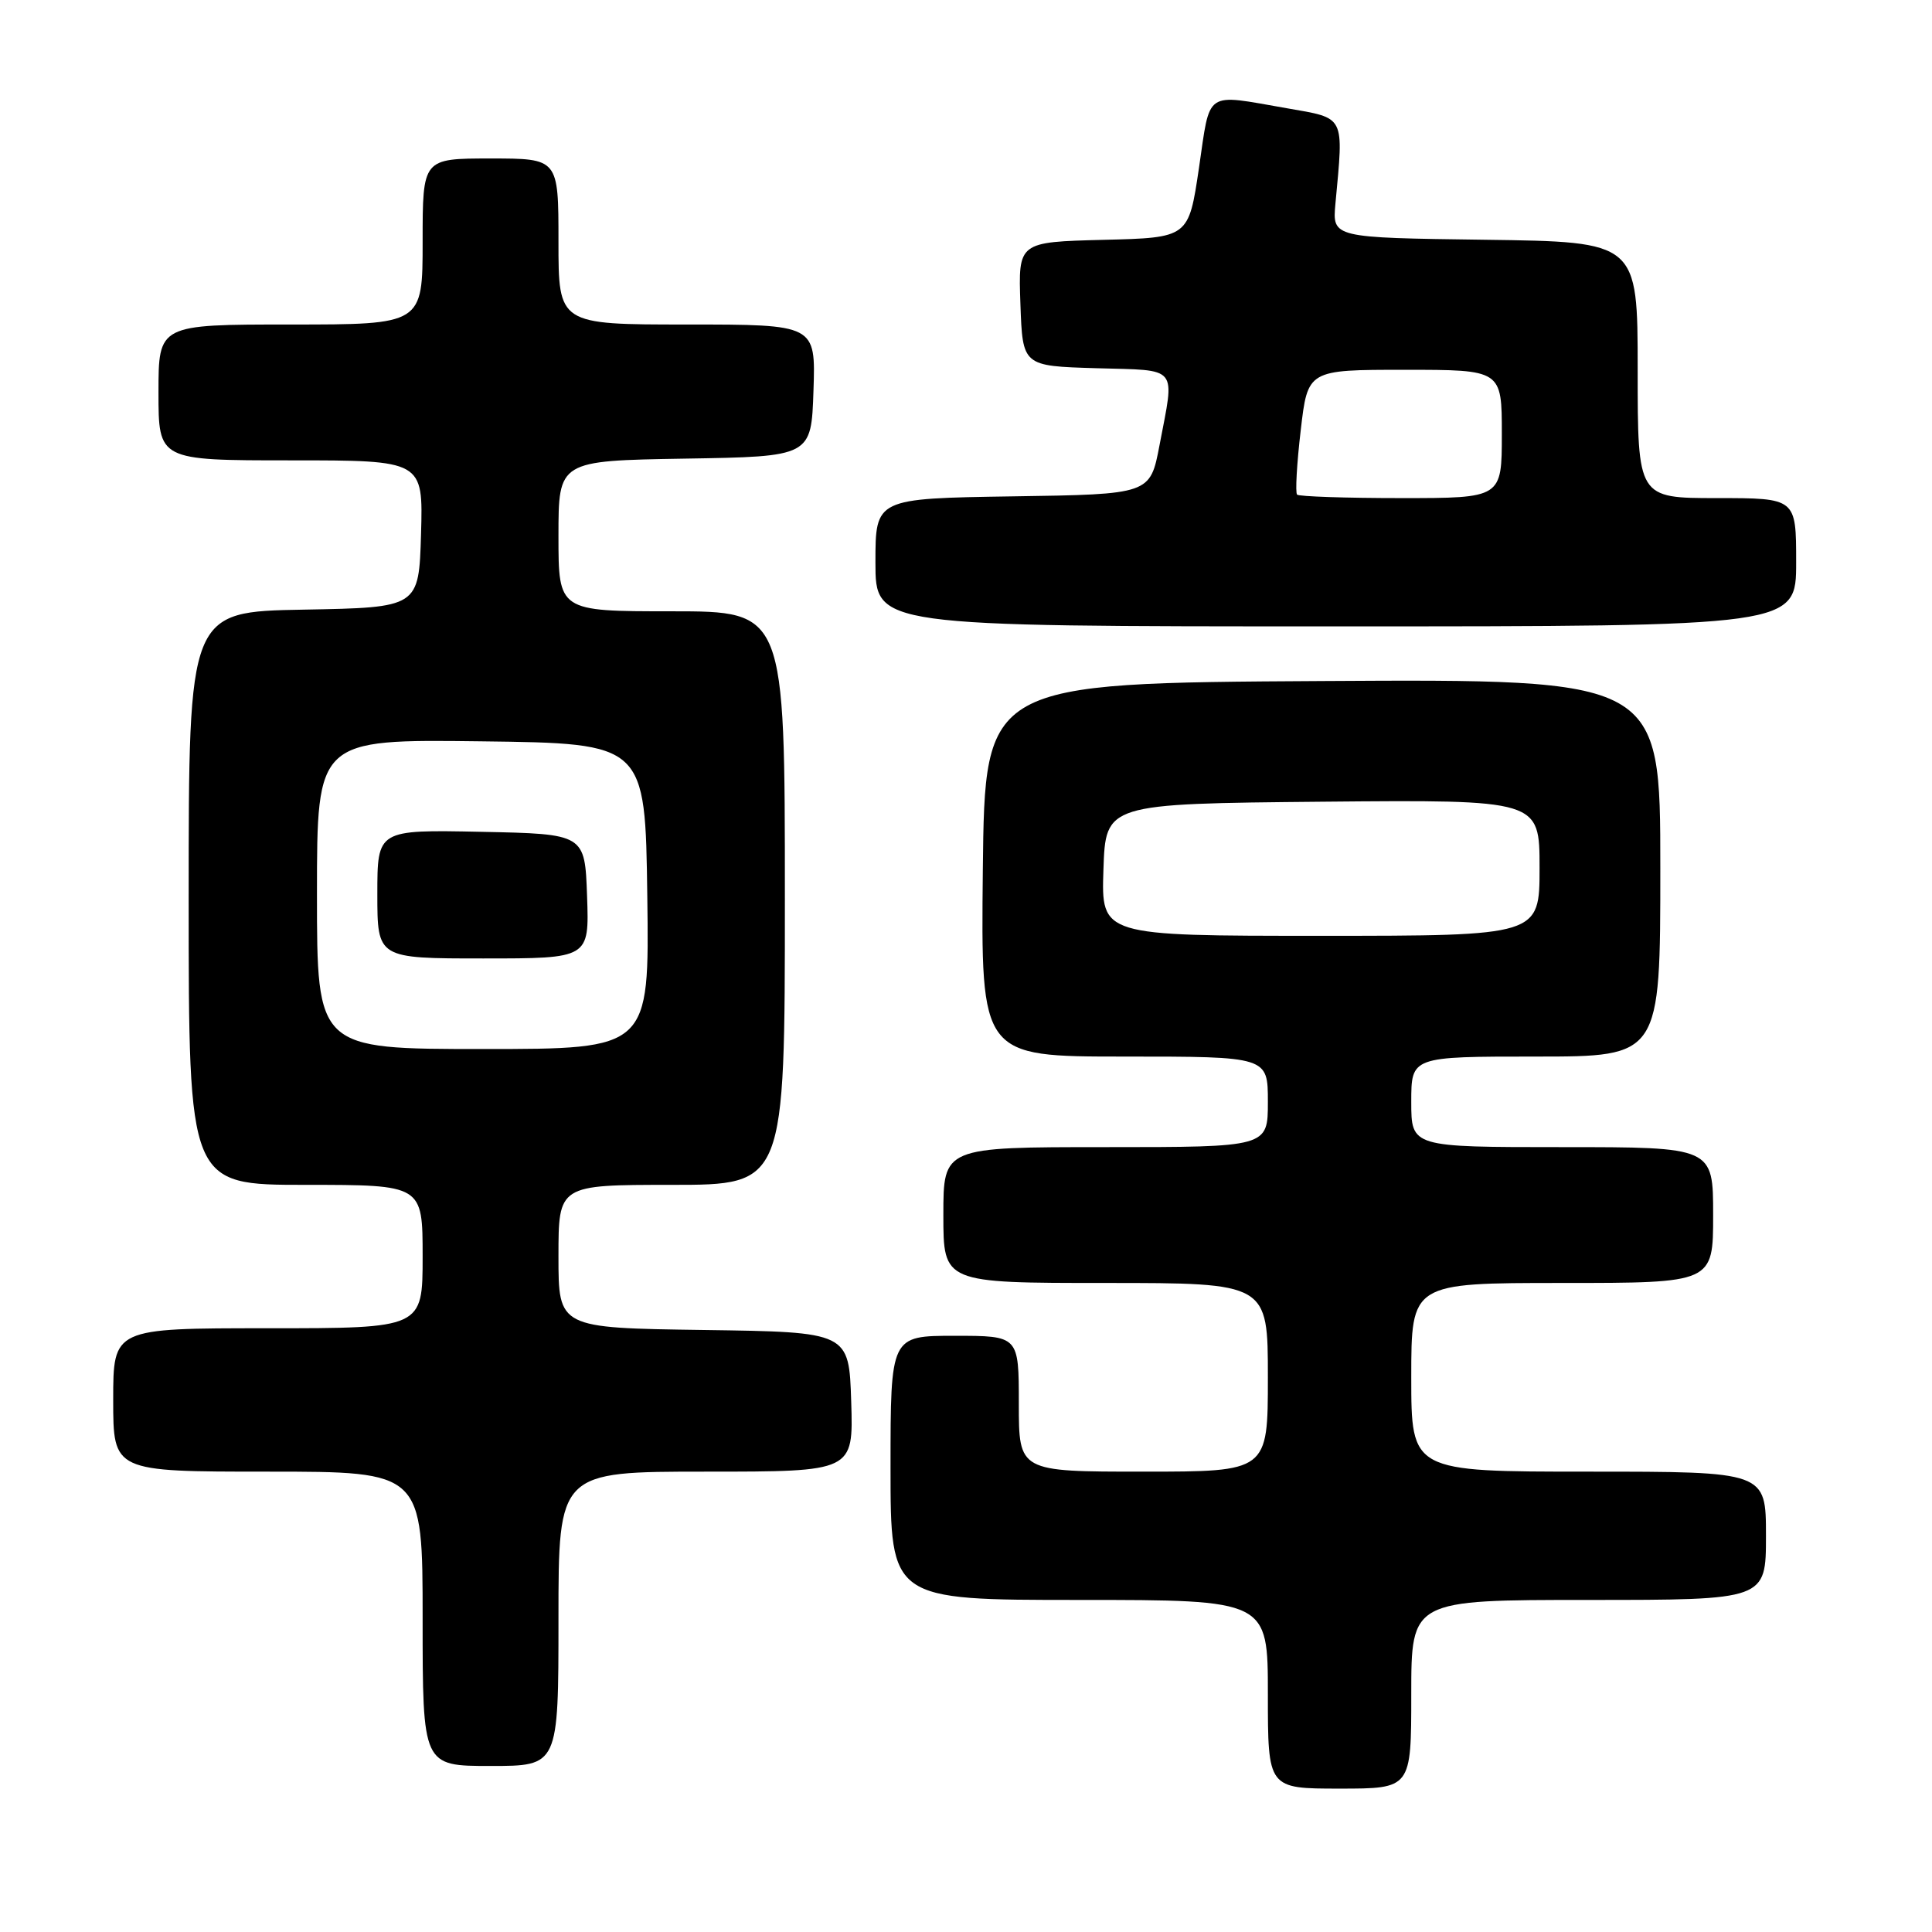 <?xml version="1.0" encoding="UTF-8" standalone="no"?>
<!DOCTYPE svg PUBLIC "-//W3C//DTD SVG 1.1//EN" "http://www.w3.org/Graphics/SVG/1.1/DTD/svg11.dtd" >
<svg xmlns="http://www.w3.org/2000/svg" xmlns:xlink="http://www.w3.org/1999/xlink" version="1.1" viewBox="0 0 256 256">
 <g >
 <path fill="currentColor"
d=" M 187.00 224.50 C 187.00 212.00 187.00 212.00 210.50 212.00 C 234.00 212.00 234.00 212.00 234.00 203.50 C 234.00 195.00 234.00 195.00 210.50 195.00 C 187.00 195.00 187.00 195.00 187.00 182.50 C 187.00 170.00 187.00 170.00 207.00 170.00 C 227.00 170.00 227.00 170.00 227.00 161.00 C 227.00 152.00 227.00 152.00 207.00 152.00 C 187.00 152.00 187.00 152.00 187.00 146.00 C 187.00 140.00 187.00 140.00 203.50 140.00 C 220.00 140.00 220.00 140.00 220.00 114.99 C 220.00 89.98 220.00 89.98 175.25 90.24 C 130.50 90.50 130.50 90.50 130.23 115.25 C 129.97 140.00 129.97 140.00 148.98 140.00 C 168.00 140.00 168.00 140.00 168.00 146.00 C 168.00 152.00 168.00 152.00 146.50 152.00 C 125.00 152.00 125.00 152.00 125.00 161.00 C 125.00 170.00 125.00 170.00 146.50 170.00 C 168.00 170.00 168.00 170.00 168.00 182.50 C 168.00 195.00 168.00 195.00 151.50 195.00 C 135.00 195.00 135.00 195.00 135.00 186.00 C 135.00 177.00 135.00 177.00 126.50 177.00 C 118.00 177.00 118.00 177.00 118.00 194.50 C 118.00 212.00 118.00 212.00 143.00 212.00 C 168.00 212.00 168.00 212.00 168.00 224.50 C 168.00 237.00 168.00 237.00 177.50 237.00 C 187.00 237.00 187.00 237.00 187.00 224.50 Z  M 74.00 214.50 C 74.00 195.00 74.00 195.00 93.54 195.00 C 113.08 195.00 113.08 195.00 112.79 185.75 C 112.50 176.50 112.50 176.50 93.25 176.23 C 74.00 175.96 74.00 175.96 74.00 166.48 C 74.00 157.00 74.00 157.00 89.00 157.00 C 104.00 157.00 104.00 157.00 104.00 119.00 C 104.00 81.00 104.00 81.00 89.00 81.00 C 74.00 81.00 74.00 81.00 74.00 71.02 C 74.00 61.05 74.00 61.05 90.75 60.77 C 107.50 60.50 107.50 60.50 107.79 51.75 C 108.08 43.00 108.08 43.00 91.04 43.00 C 74.00 43.00 74.00 43.00 74.00 32.00 C 74.00 21.00 74.00 21.00 65.00 21.00 C 56.00 21.00 56.00 21.00 56.00 32.00 C 56.00 43.00 56.00 43.00 38.50 43.00 C 21.00 43.00 21.00 43.00 21.00 52.00 C 21.00 61.00 21.00 61.00 38.54 61.00 C 56.07 61.00 56.07 61.00 55.79 70.75 C 55.50 80.50 55.50 80.50 40.25 80.78 C 25.00 81.05 25.00 81.05 25.00 119.03 C 25.00 157.00 25.00 157.00 40.50 157.00 C 56.00 157.00 56.00 157.00 56.00 166.50 C 56.00 176.00 56.00 176.00 35.50 176.00 C 15.00 176.00 15.00 176.00 15.00 185.50 C 15.00 195.00 15.00 195.00 35.50 195.00 C 56.00 195.00 56.00 195.00 56.00 214.50 C 56.00 234.00 56.00 234.00 65.00 234.00 C 74.00 234.00 74.00 234.00 74.00 214.50 Z  M 238.00 74.50 C 238.00 66.00 238.00 66.00 227.50 66.00 C 217.00 66.00 217.00 66.00 217.00 49.02 C 217.00 32.04 217.00 32.04 196.77 31.77 C 176.54 31.50 176.54 31.50 176.95 27.00 C 178.05 15.16 178.33 15.71 170.50 14.34 C 159.51 12.43 160.40 11.82 158.87 22.25 C 157.50 31.50 157.50 31.50 146.21 31.78 C 134.92 32.07 134.92 32.07 135.21 40.28 C 135.50 48.50 135.50 48.50 145.25 48.79 C 156.33 49.11 155.67 48.32 153.64 59.00 C 152.40 65.50 152.40 65.50 134.20 65.77 C 116.00 66.05 116.00 66.05 116.00 74.52 C 116.00 83.00 116.00 83.00 177.00 83.00 C 238.00 83.00 238.00 83.00 238.00 74.50 Z  M 146.21 115.25 C 146.50 106.50 146.50 106.50 175.25 106.23 C 204.00 105.97 204.00 105.97 204.00 114.98 C 204.00 124.00 204.00 124.00 174.96 124.00 C 145.92 124.00 145.92 124.00 146.21 115.25 Z  M 42.00 118.48 C 42.00 97.96 42.00 97.96 63.75 98.23 C 85.50 98.50 85.50 98.50 85.77 118.75 C 86.04 139.00 86.04 139.00 64.02 139.00 C 42.00 139.00 42.00 139.00 42.00 118.48 Z  M 77.79 118.75 C 77.50 110.50 77.50 110.50 63.75 110.22 C 50.00 109.94 50.00 109.94 50.00 118.47 C 50.00 127.00 50.00 127.00 64.04 127.00 C 78.08 127.00 78.08 127.00 77.79 118.75 Z  M 171.87 65.54 C 171.62 65.29 171.83 61.46 172.35 57.04 C 173.28 49.00 173.28 49.00 186.14 49.00 C 199.00 49.00 199.00 49.00 199.00 57.50 C 199.00 66.00 199.00 66.00 185.67 66.00 C 178.33 66.00 172.13 65.79 171.87 65.54 Z "/>
</g>
</svg>